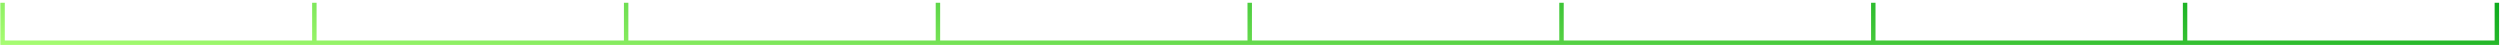 <svg width="443" height="8" viewBox="0 0 443 8" fill="none" xmlns="http://www.w3.org/2000/svg">
<path d="M221.45 7.568V0.49M221.45 7.568H276.698M221.45 7.568H166.201M110.953 7.568H55.704M110.953 7.568V0.49M110.953 7.568H166.201M331.947 7.568H387.195M331.947 7.568V0.49M331.947 7.568H276.698M55.704 7.568H0.456V0.49M55.704 7.568V0.49M387.195 7.568H442.444V0.49M387.195 7.568V0.49M276.698 7.568V0.49M166.201 7.568V0.49" stroke="url(#paint0_linear_675_216)" stroke-width="0.786"/>
<defs>
<linearGradient id="paint0_linear_675_216" x1="452.052" y1="0.667" x2="447.913" y2="47.292" gradientUnits="userSpaceOnUse">
<stop stop-color="#0BAA1B"/>
<stop offset="1" stop-color="#A6FC71"/>
</linearGradient>
</defs>
</svg>
